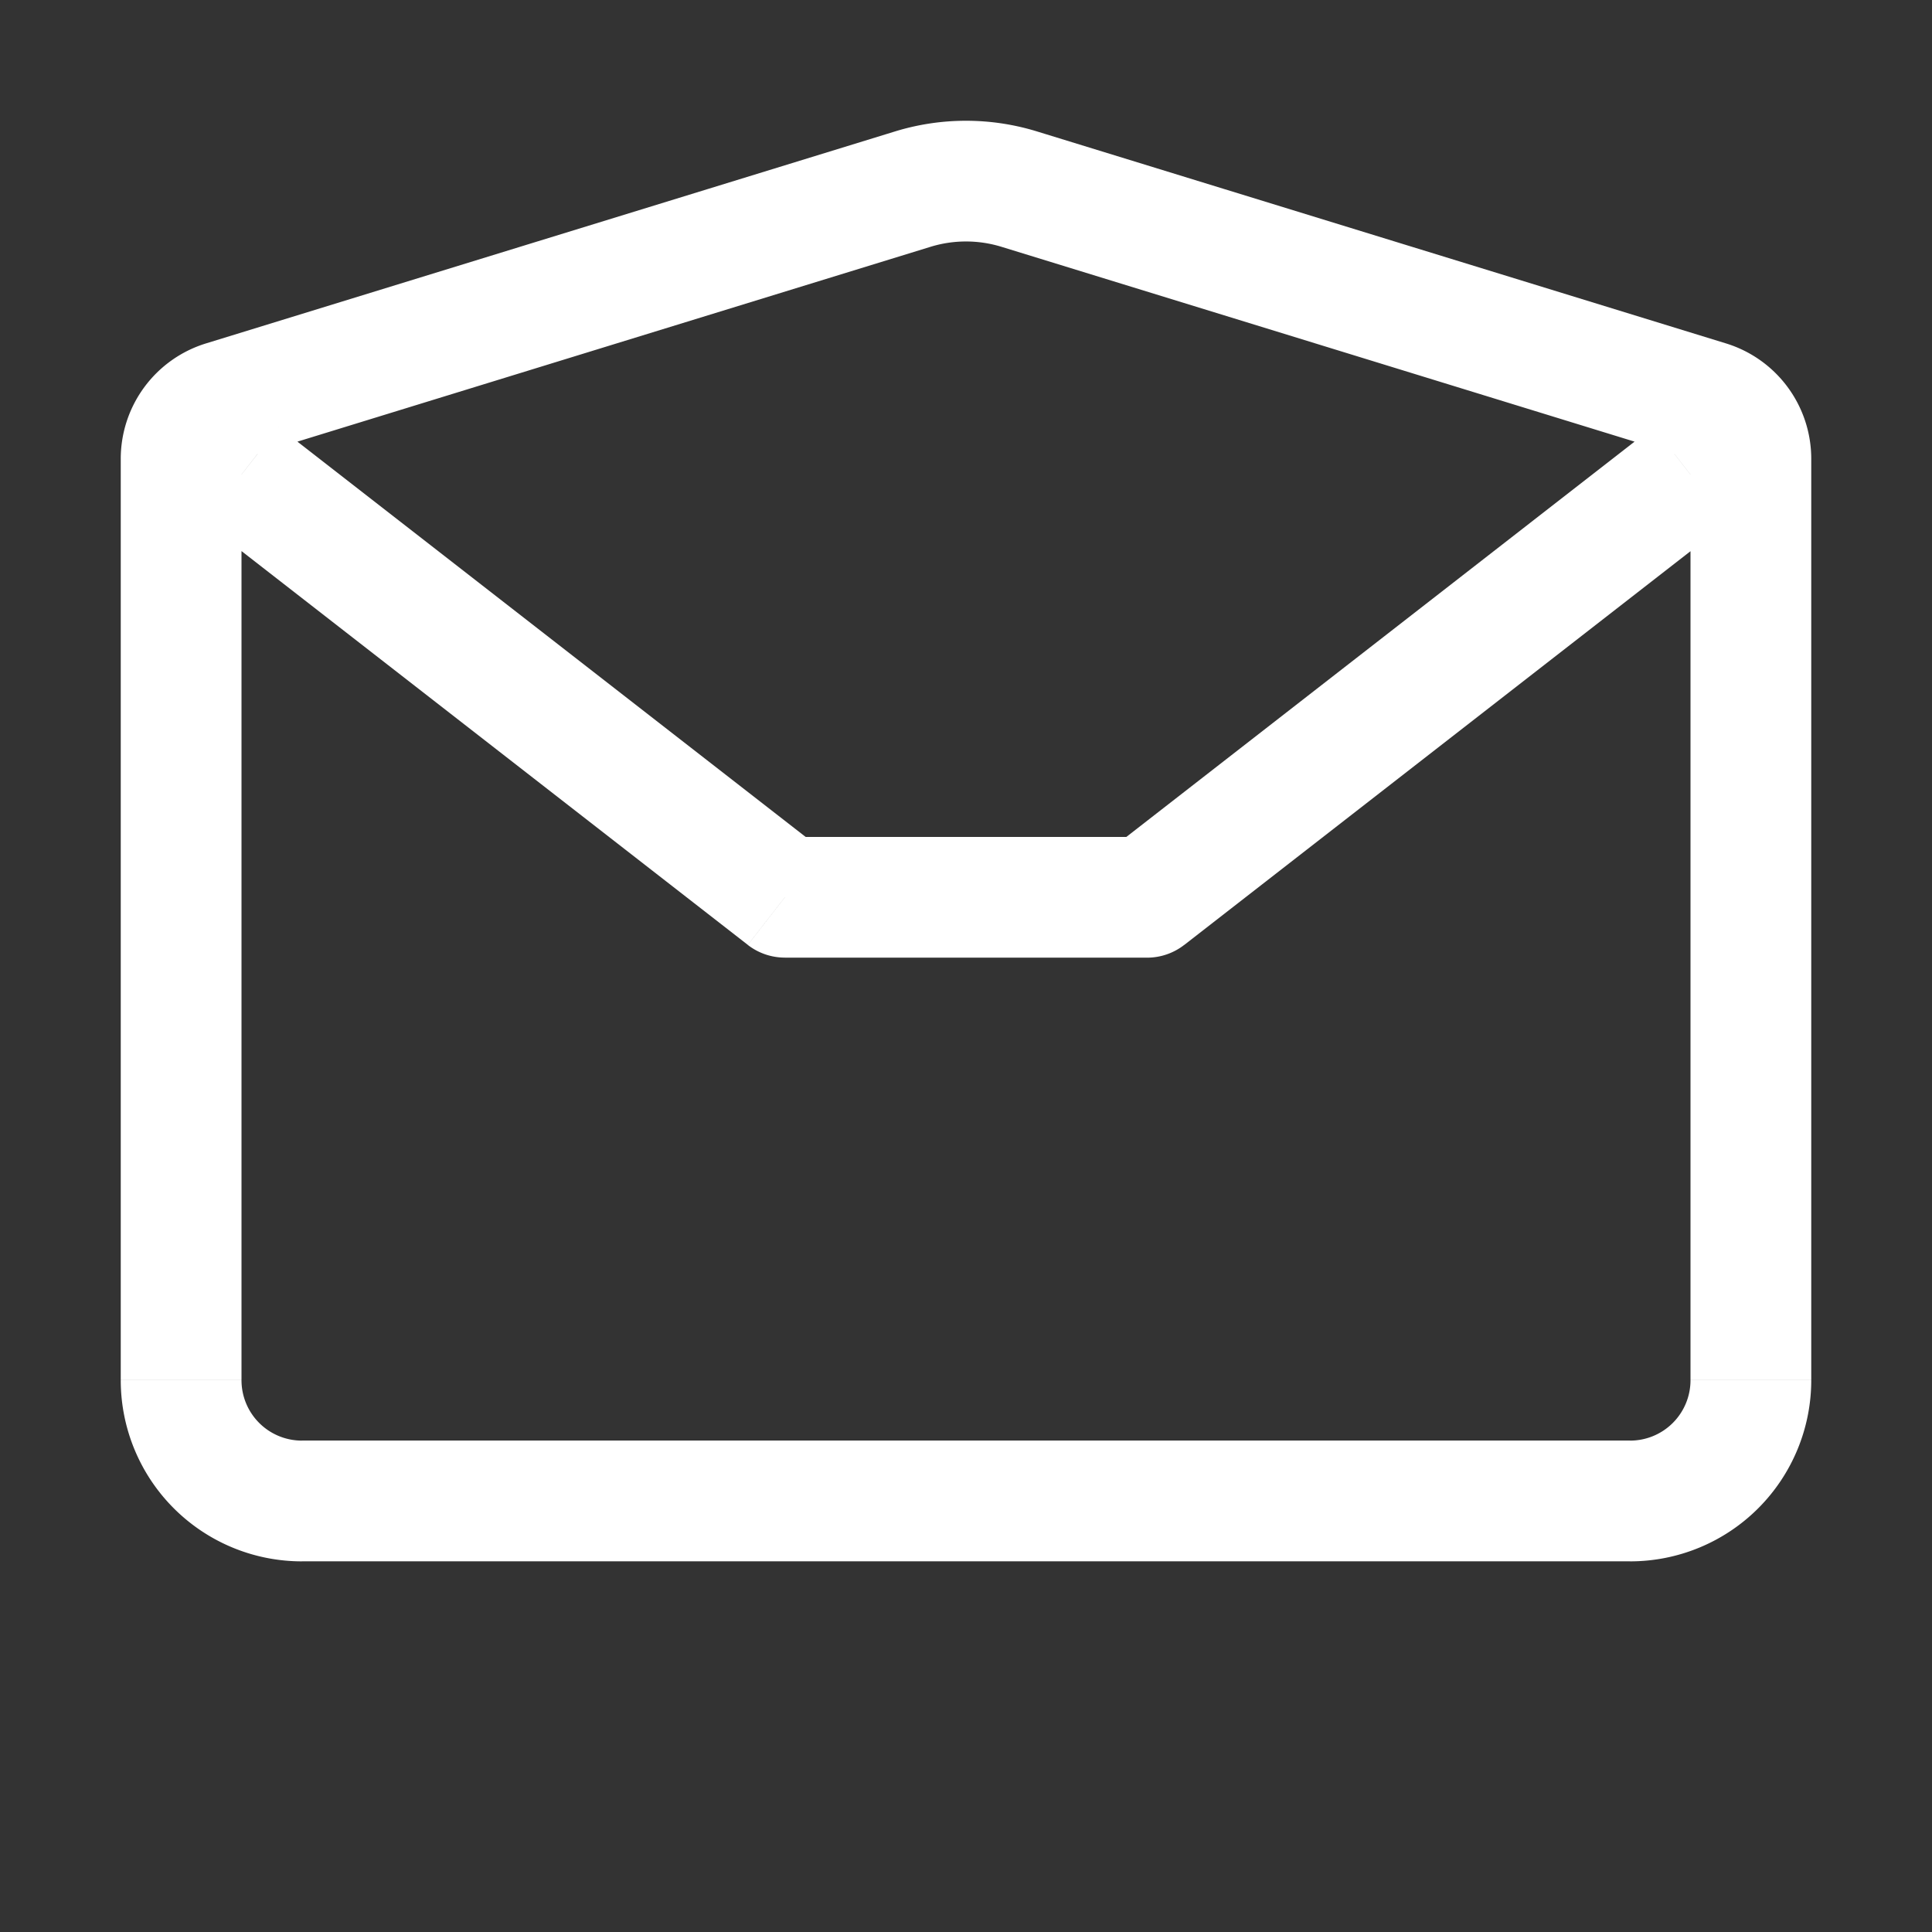 <svg xmlns="http://www.w3.org/2000/svg" width="32" height="32" fill="none" viewBox="0 0 32 32">
  <rect x="0" y="0" width="32" height="32" fill="#333333" stroke="none"/>
  <path fill="#fff" d="M15.118 3.133l-.294-.956.294.956zm1.764 0l-.294.955.294-.955zm11.412 3.511l.294-.956-.294.956zm-24.588 0l-.294-.956.294.956zm.908.428A1 1 0 103.386 8.65l1.228-1.58zM13 14.862l-.614.789a1 1 0 00.614.21v-1zm6 0v1a1 1 0 00.614-.211L19 14.86zm9.614-6.211a1 1 0 10-1.228-1.58l1.228 1.58zM28 7.6V22.86h2V7.6h-2zM27 23.86H5v2h22v-2zm-23-1V7.6H2V22.86h2zM4 7.6l11.412-3.512-.588-1.911L3.412 5.688 4 7.6zm12.588-3.512L28 7.6l.588-1.912-11.412-3.511-.588 1.911zm-1.176 0a2 2 0 011.176 0l.588-1.911a4 4 0 00-2.352 0l.588 1.911zM5 23.861a1 1 0 01-1-1H2a3 3 0 003 3v-2zm23-1a1 1 0 01-1 1v2a3 3 0 003-3h-2zM30 7.6a2 2 0 00-1.412-1.912L28 7.6h2zm-26 0l-.588-1.912A2 2 0 002 7.6h2zm-.614 1.05l9 7 1.228-1.578-9-7L3.386 8.65zM13 15.862h6v-2h-6v2zm6.614-.21l9-7-1.228-1.58-9 7 1.228 1.58z"/>
</svg>

